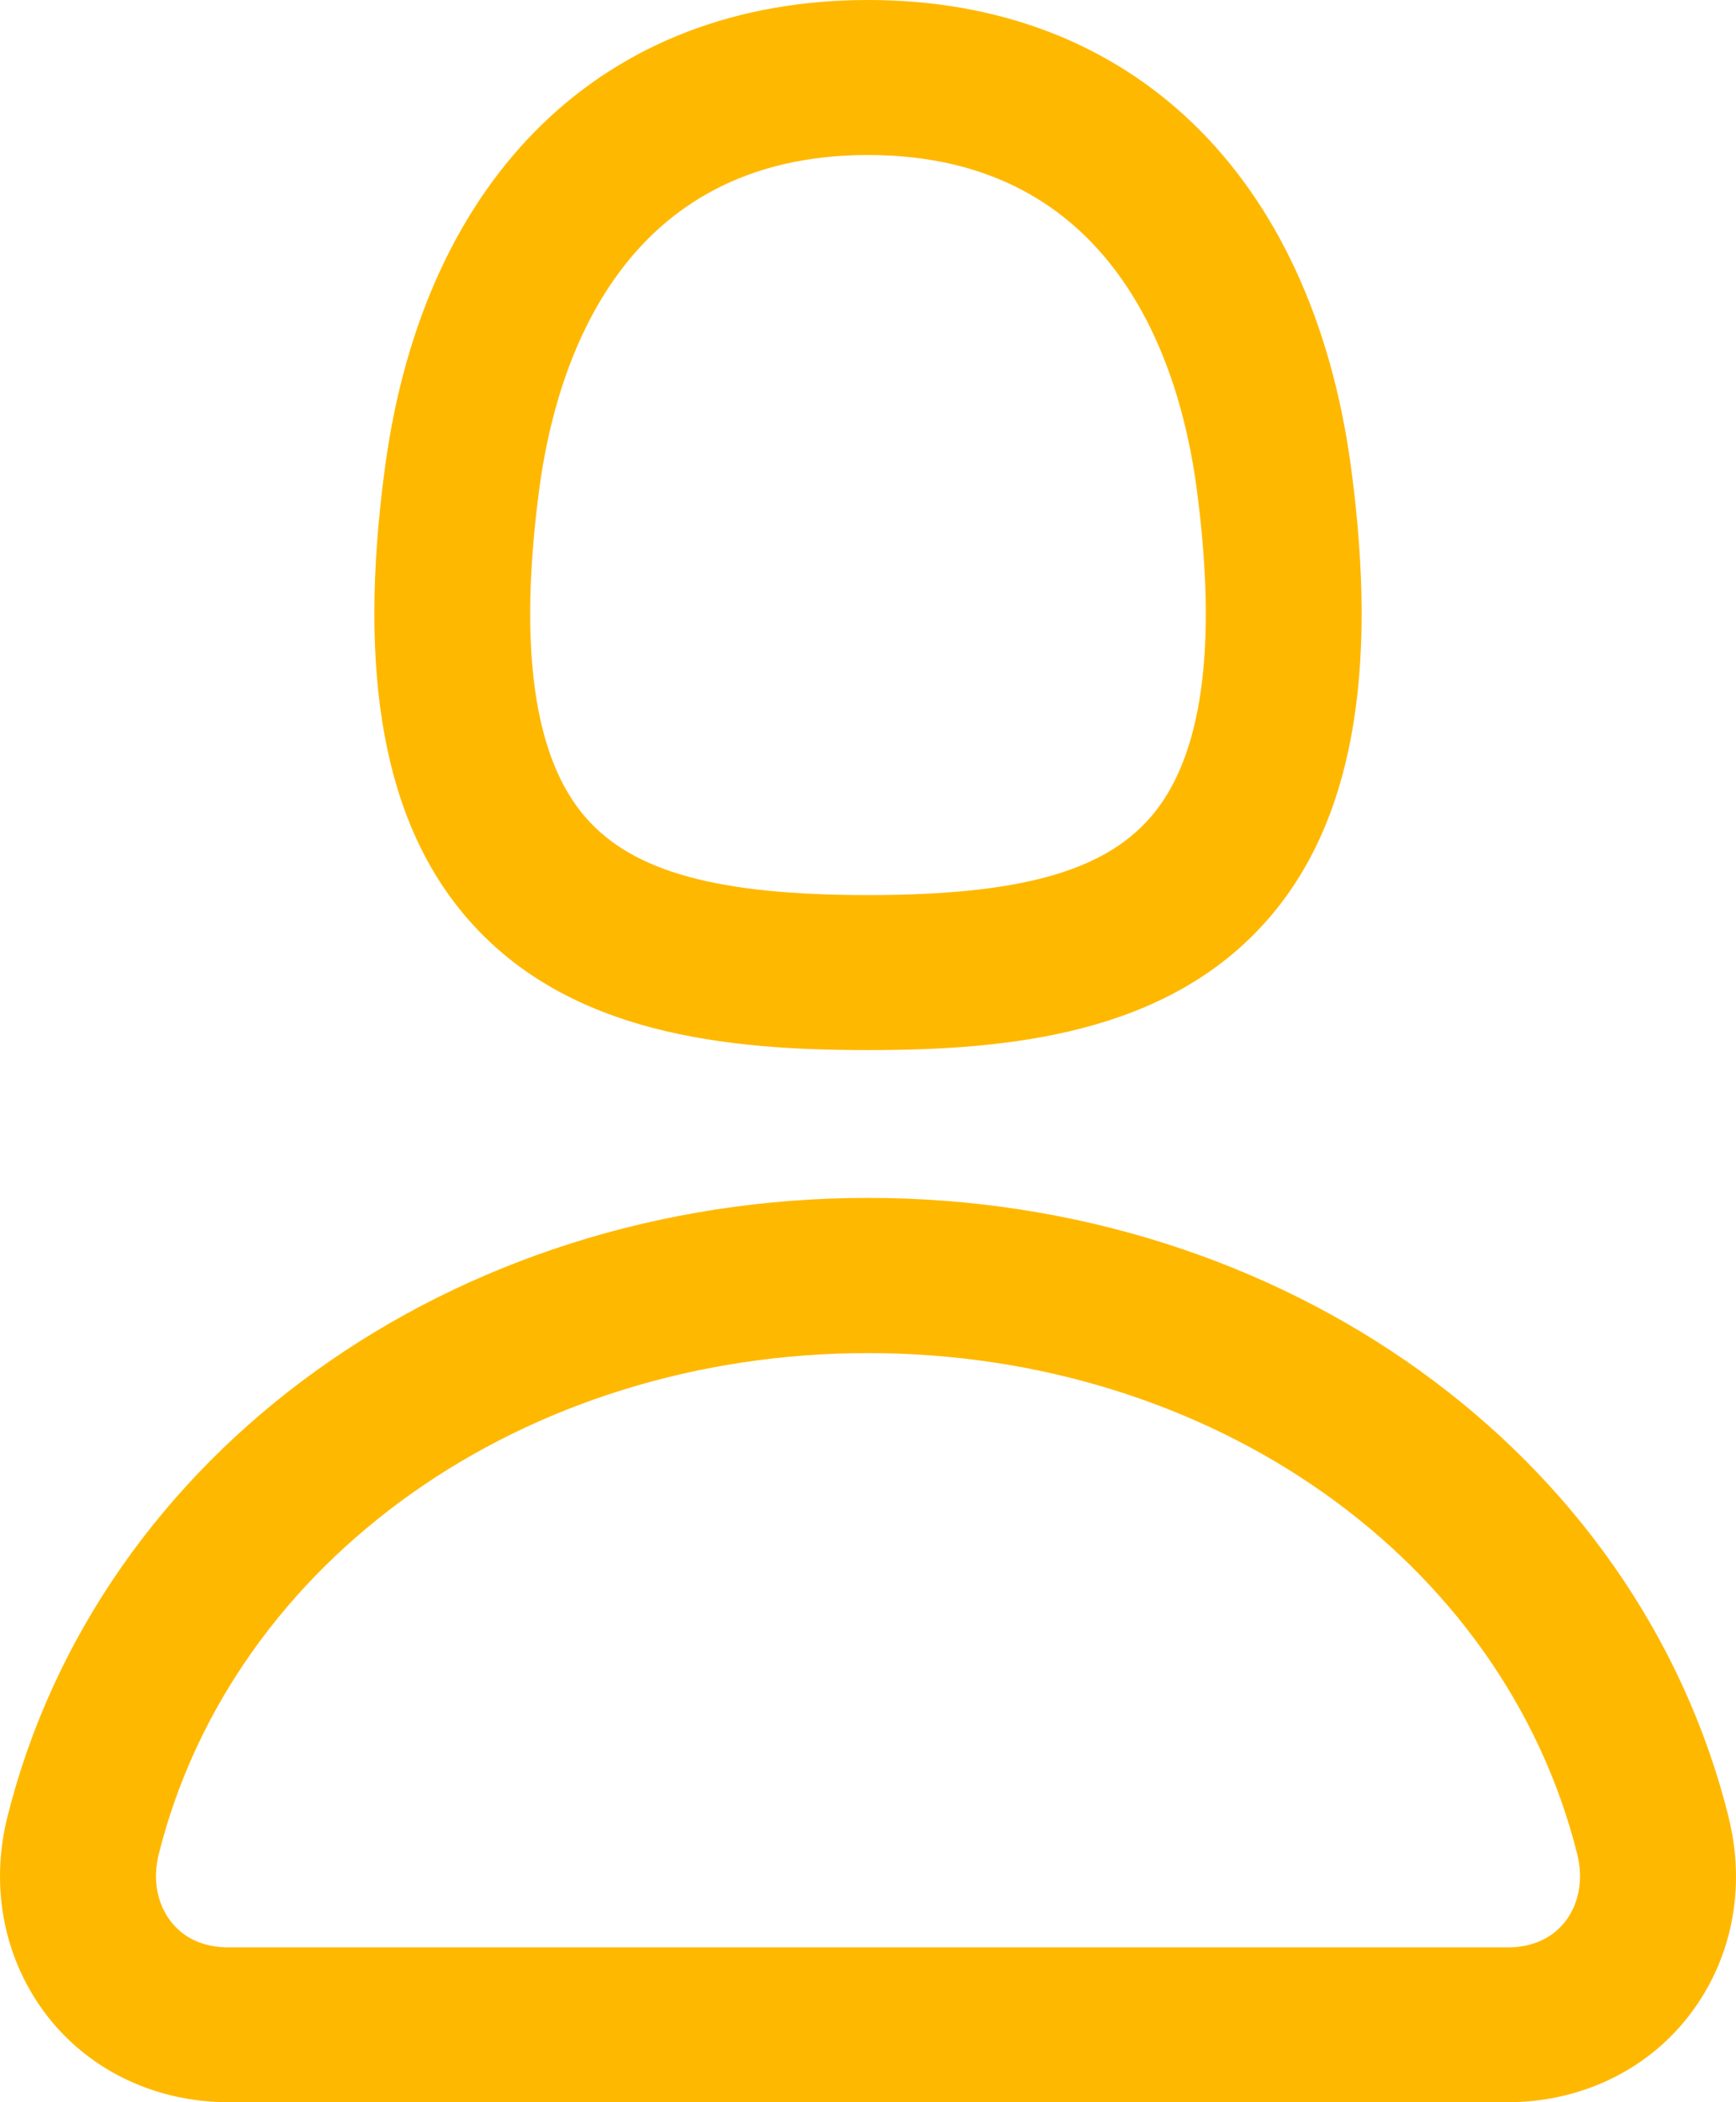 <svg width="19" height="23" viewBox="0 0 19 23" fill="none" xmlns="http://www.w3.org/2000/svg">
<path d="M9.5 11.489C11.042 11.489 12.767 11.319 13.868 10.068C14.794 9.017 15.095 7.391 14.785 5.102C14.353 1.908 12.377 0 9.5 0C6.623 0 4.647 1.908 4.215 5.104C3.905 7.391 4.206 9.017 5.132 10.068C6.233 11.32 7.959 11.489 9.5 11.489ZM5.905 5.328C6.09 3.971 6.801 1.696 9.5 1.696C12.2 1.696 12.911 3.972 13.095 5.328C13.33 7.081 13.16 8.299 12.583 8.952C12.065 9.54 11.143 9.793 9.5 9.793C7.857 9.793 6.935 9.54 6.417 8.952C5.84 8.299 5.67 7.08 5.905 5.328ZM18.919 19.879C17.922 15.892 14.048 13.106 9.5 13.106C4.952 13.106 1.078 15.892 0.081 19.879C-0.115 20.662 0.049 21.462 0.53 22.073C0.994 22.661 1.713 23 2.502 23H16.499C17.287 23 18.006 22.661 18.47 22.073C18.953 21.462 19.115 20.663 18.918 19.879H18.919ZM17.127 21.028C16.983 21.209 16.767 21.306 16.499 21.306H2.502C2.234 21.306 2.017 21.21 1.874 21.028C1.718 20.831 1.669 20.562 1.737 20.288C2.545 17.06 5.738 14.804 9.5 14.804C13.262 14.804 16.455 17.059 17.263 20.288C17.331 20.562 17.282 20.831 17.127 21.028Z" fill="#FFB800"/>
</svg>
